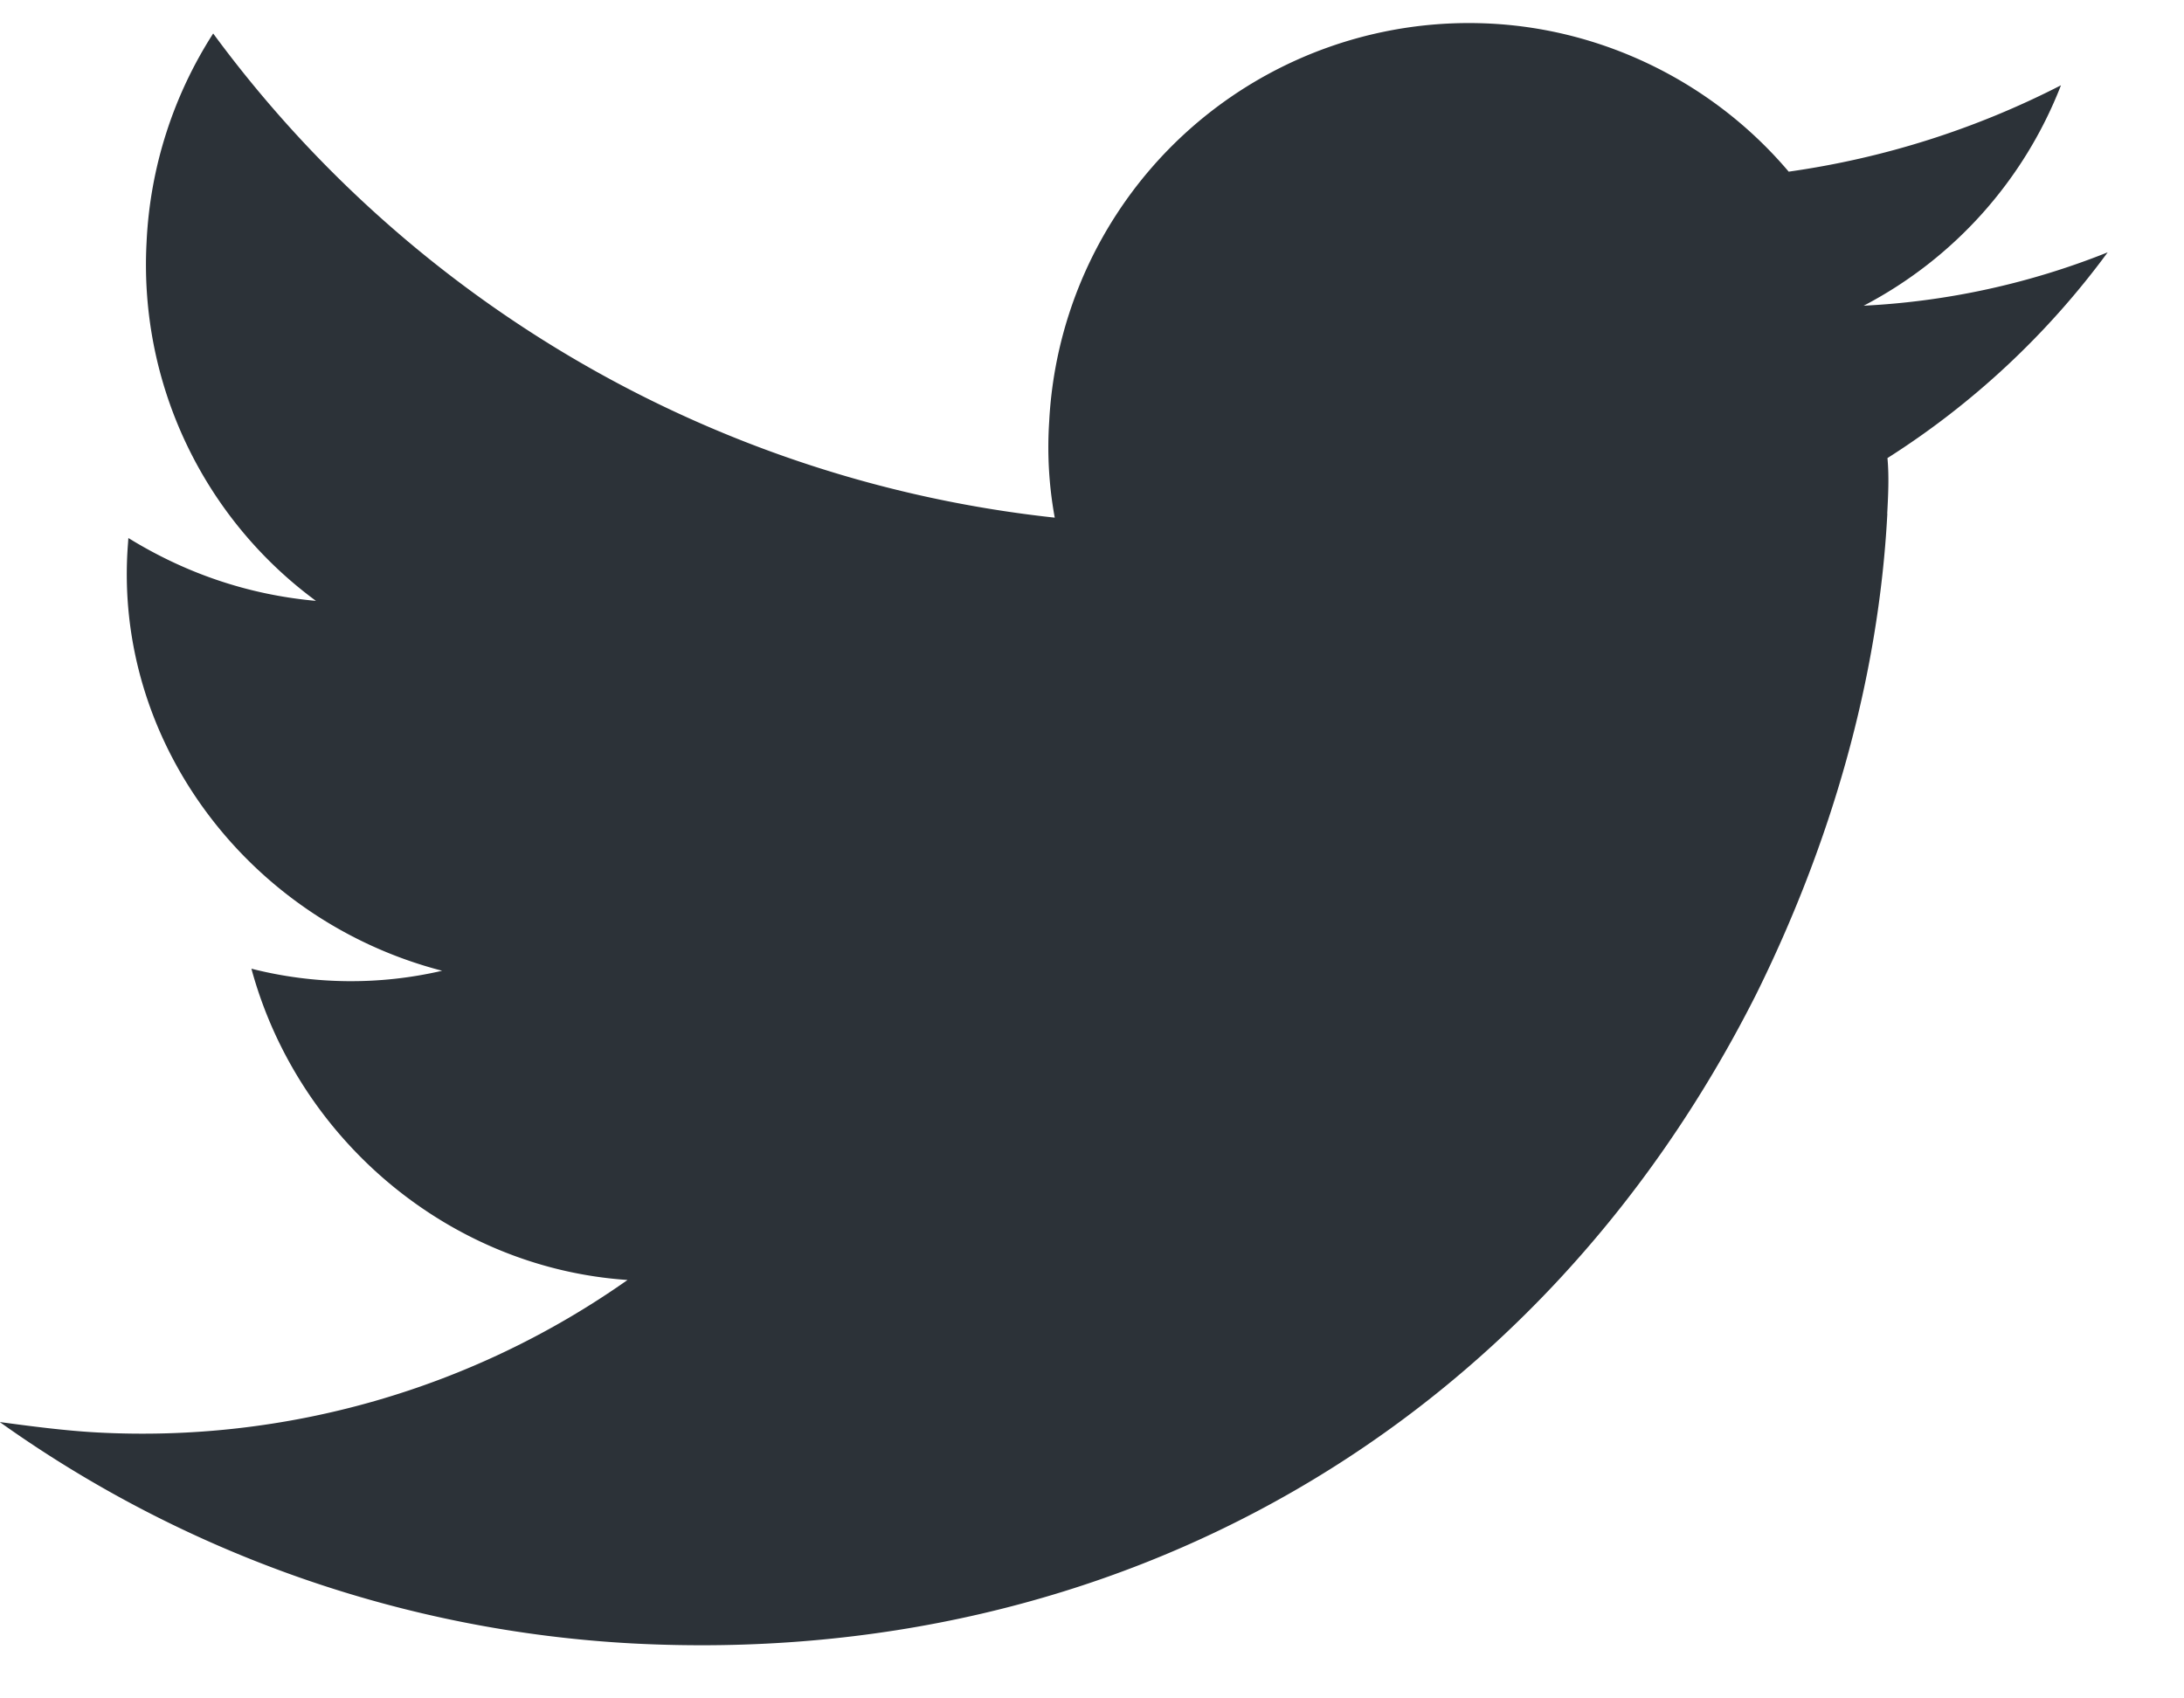 <svg width="18" height="14" viewBox="0 0 18 14" xmlns="http://www.w3.org/2000/svg"><title>Twitter</title><path d="M15.555 4.234c-.072 1.373-.47 2.728-1.082 3.964-1.804 3.576-5.273 5.558-9.261 5.349a9.893 9.893 0 0 1-5.214-1.825c.26.035.542.072.804.086a6.94 6.94 0 0 0 4.37-1.257c-1.459-.098-2.715-1.148-3.1-2.566a3.322 3.322 0 0 0 1.572.017C2.051 7.59.926 6.11 1.055 4.479l.003-.044c.466.287.98.467 1.546.518a3.44 3.44 0 0 1-1.396-2.957 3.48 3.48 0 0 1 .549-1.72 9.931 9.931 0 0 0 6.936 3.991 3.213 3.213 0 0 1-.046-.789A3.464 3.464 0 0 1 12.292.195c.937.05 1.832.49 2.45 1.22a7.075 7.075 0 0 0 2.244-.712A3.467 3.467 0 0 1 15.36 2.52a6.25 6.25 0 0 0 2.011-.44 6.727 6.727 0 0 1-1.815 1.696c.014.154.006.306-.002.459z" fill="#2C3238" fill-rule="evenodd"/></svg>